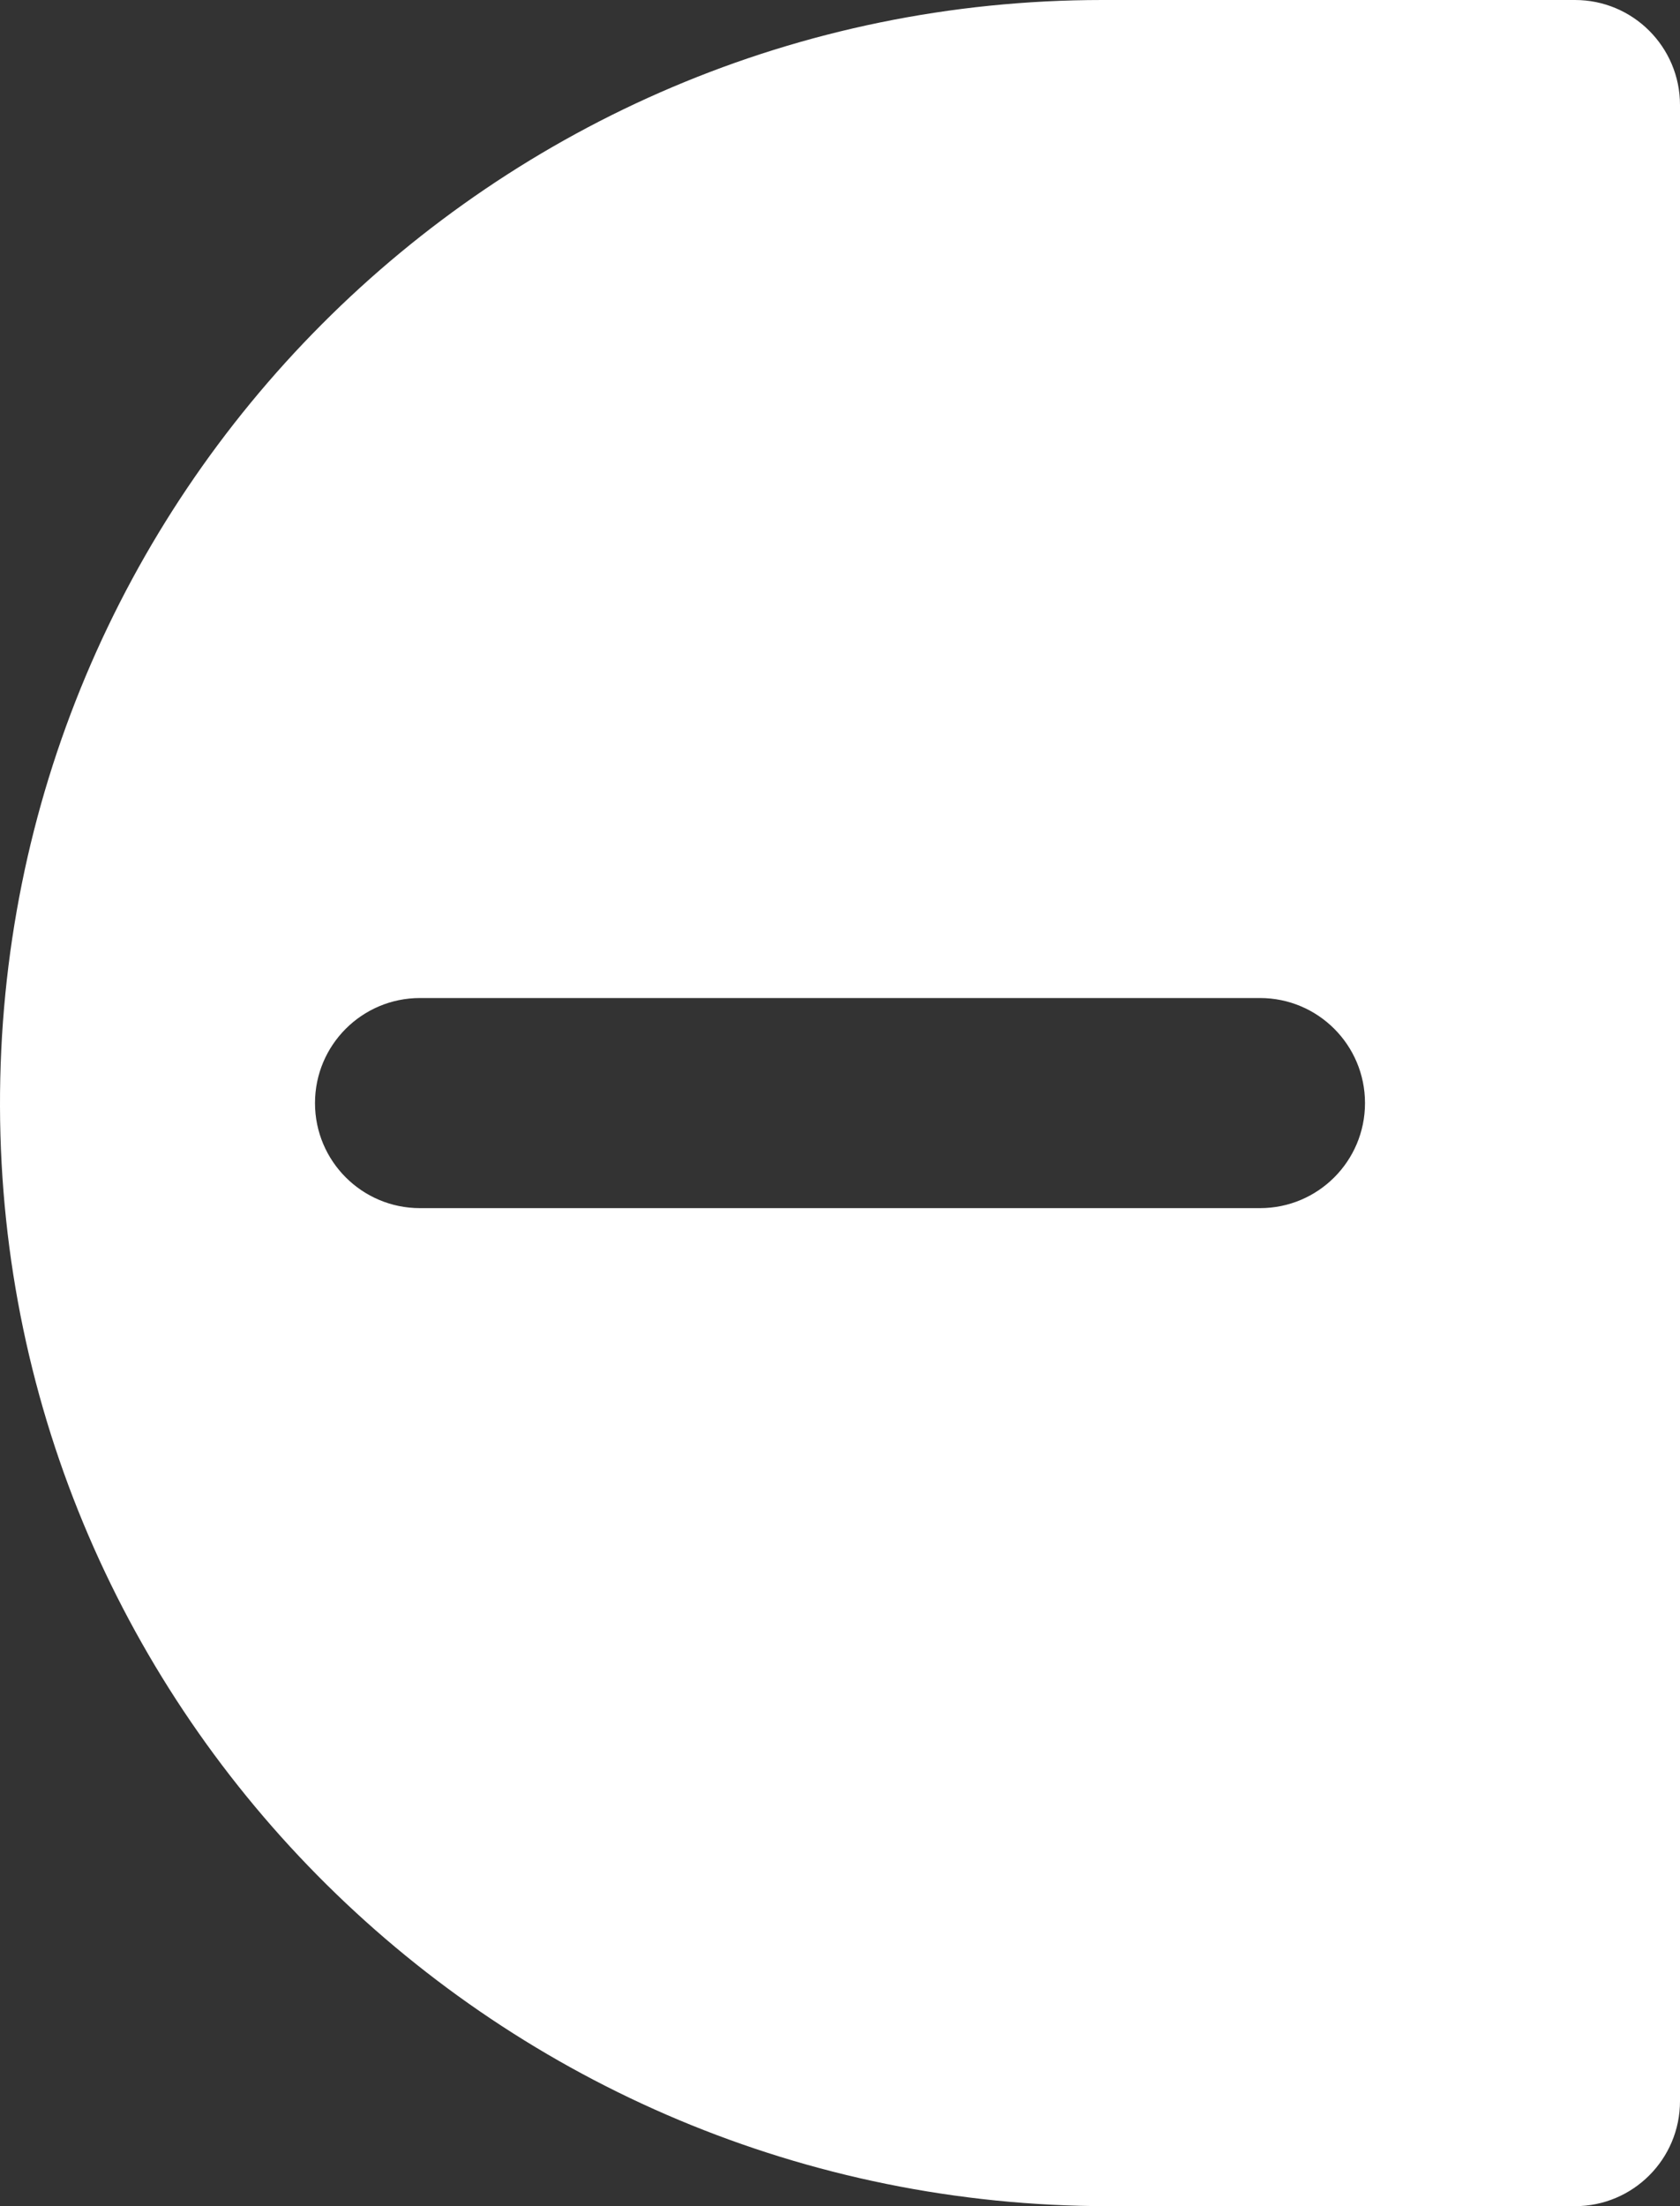 <?xml version="1.0" encoding="utf-8"?>
<!-- Generator: Adobe Illustrator 23.0.2, SVG Export Plug-In . SVG Version: 6.00 Build 0)  -->
<svg version="1.1" id="svg_x5F_fill_x5F_1" xmlns="http://www.w3.org/2000/svg" xmlns:xlink="http://www.w3.org/1999/xlink" x="0px"
	 y="0px" viewBox="0 0 640 840" style="enable-background:new 0 0 640 840;" xml:space="preserve">
<rect x="0" y="0" width="640" height="840" fill="#333333" stroke="none"/>
<style type="text/css">
	.st0{fill:#FF0000;}
	.st1{fill:none;}
	.st2{clip-path:url(#SVGID_2_);}
	.st3{fill:#FFFFFF;}
	.st4{clip-path:url(#SVGID_4_);}
	.st5{clip-path:url(#SVGID_6_);}
	.st6{clip-path:url(#SVGID_8_);}
	.st7{clip-path:url(#SVGID_10_);}
	.st8{clip-path:url(#SVGID_12_);}
	.st9{fill-rule:evenodd;clip-rule:evenodd;fill:#FF0000;}
	.st10{clip-path:url(#SVGID_14_);fill-rule:evenodd;clip-rule:evenodd;fill:#FFFFFF;}
	.st11{clip-path:url(#SVGID_16_);fill:#FFFFFF;}
</style>
<path class="st3" d="M600,0H420C187.6,0-0.7,188.8,0,421.4C0.7,653.2,190.5,840,422.3,840H600c22.1,0,40-17.9,40-40V40
	C640,17.9,622.1,0,600,0z M520,420c0,22.1-17.9,40-40,40H160c-22.1,0-40-17.9-40-40l0,0c0-22.1,17.9-40,40-40h320
	C502.1,380,520,397.9,520,420L520,420z"/>
</svg>
